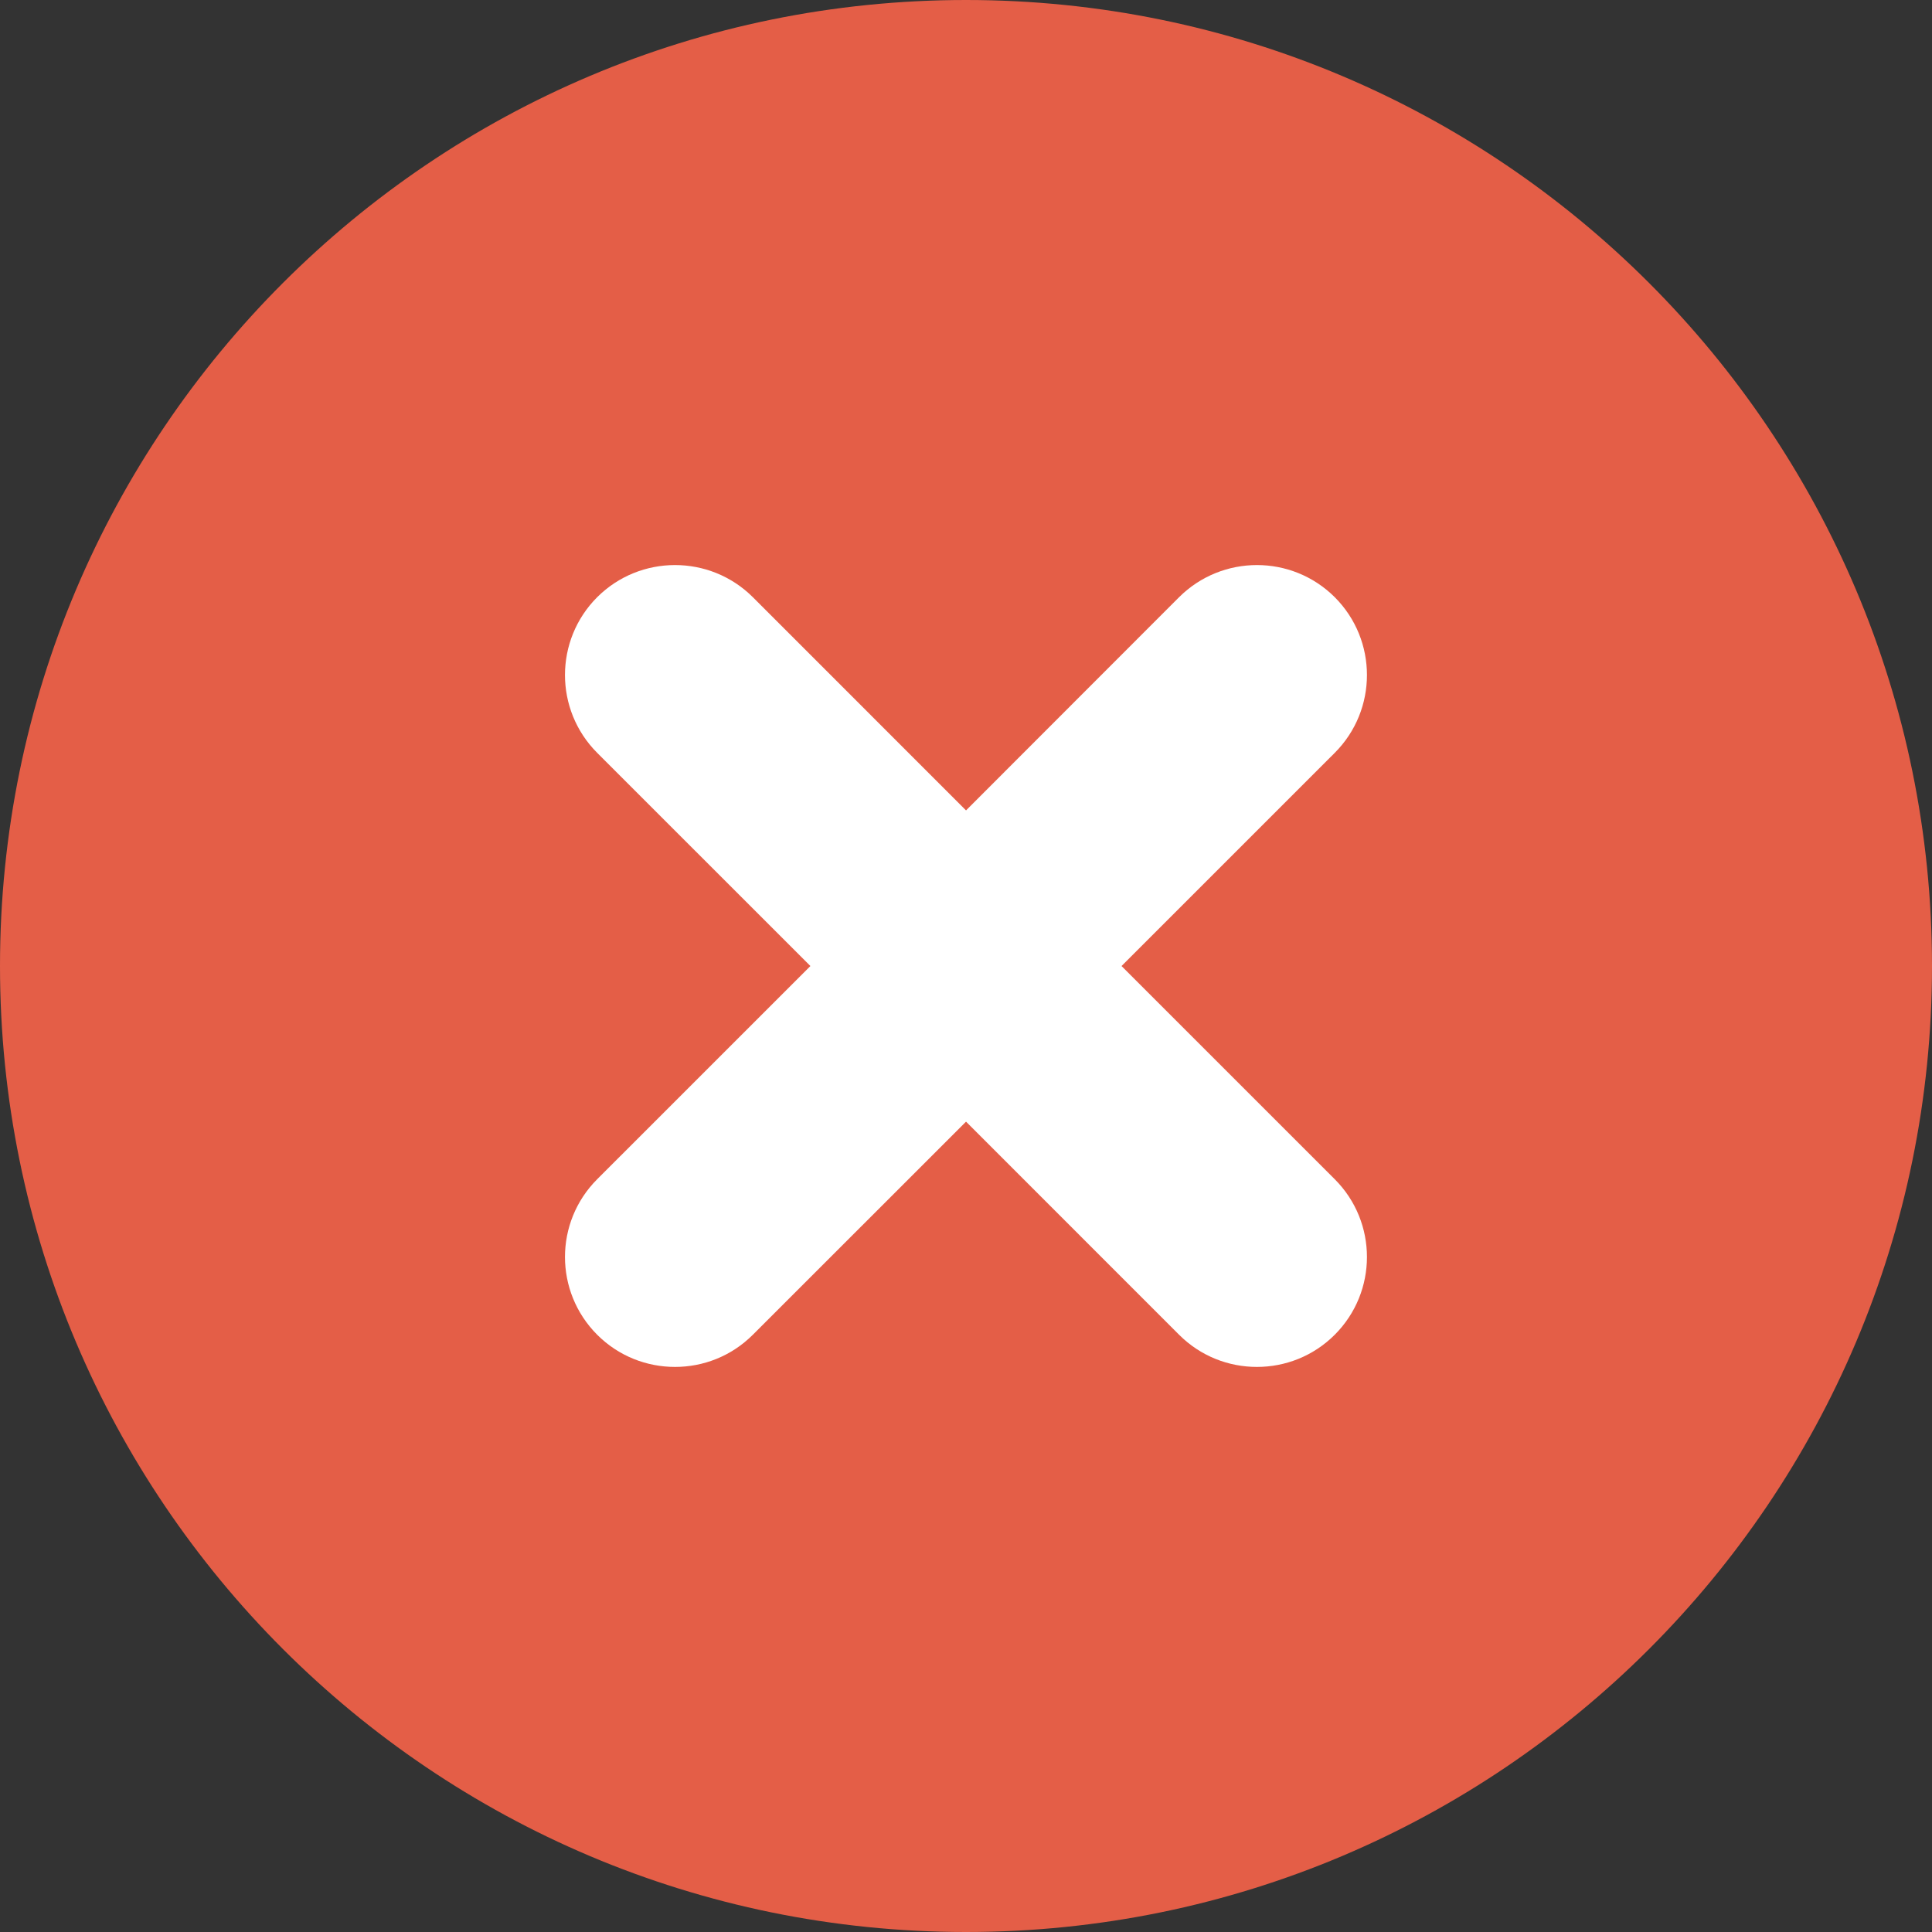 <svg width="58" height="58" viewBox="0 0 58 58" fill="none" xmlns="http://www.w3.org/2000/svg">
<rect x="0" y="0" width="58" height="58" fill="#333333" stroke="none"/>
<g clip-path="url(#clip0_1_2266)">
<path d="M29 58C45.016 58 58 45.016 58 29C58 12.984 45.016 0 29 0C12.984 0 0 12.984 0 29C0 45.016 12.984 58 29 58Z" fill="#E45E47"/>
<path d="M40.07 35.401C41.359 36.691 41.359 38.78 40.07 40.07C39.423 40.717 38.578 41.036 37.733 41.036C36.889 41.036 36.044 40.717 35.397 40.07L29.001 33.673L22.601 40.07C21.954 40.717 21.109 41.036 20.265 41.036C19.42 41.036 18.575 40.717 17.928 40.07C16.639 38.78 16.639 36.691 17.928 35.401L24.329 29.001L17.928 22.601C16.639 21.311 16.639 19.218 17.928 17.928C19.218 16.642 21.311 16.642 22.601 17.928L29.001 24.329L35.397 17.928C36.69 16.642 38.78 16.642 40.07 17.928C41.359 19.218 41.359 21.311 40.07 22.601L33.669 29.001L40.07 35.401Z" fill="white"/>
</g>
<defs>
<clipPath id="clip0_1_2266">
<rect width="58" height="58" fill="white"/>
</clipPath>
</defs>
</svg>
